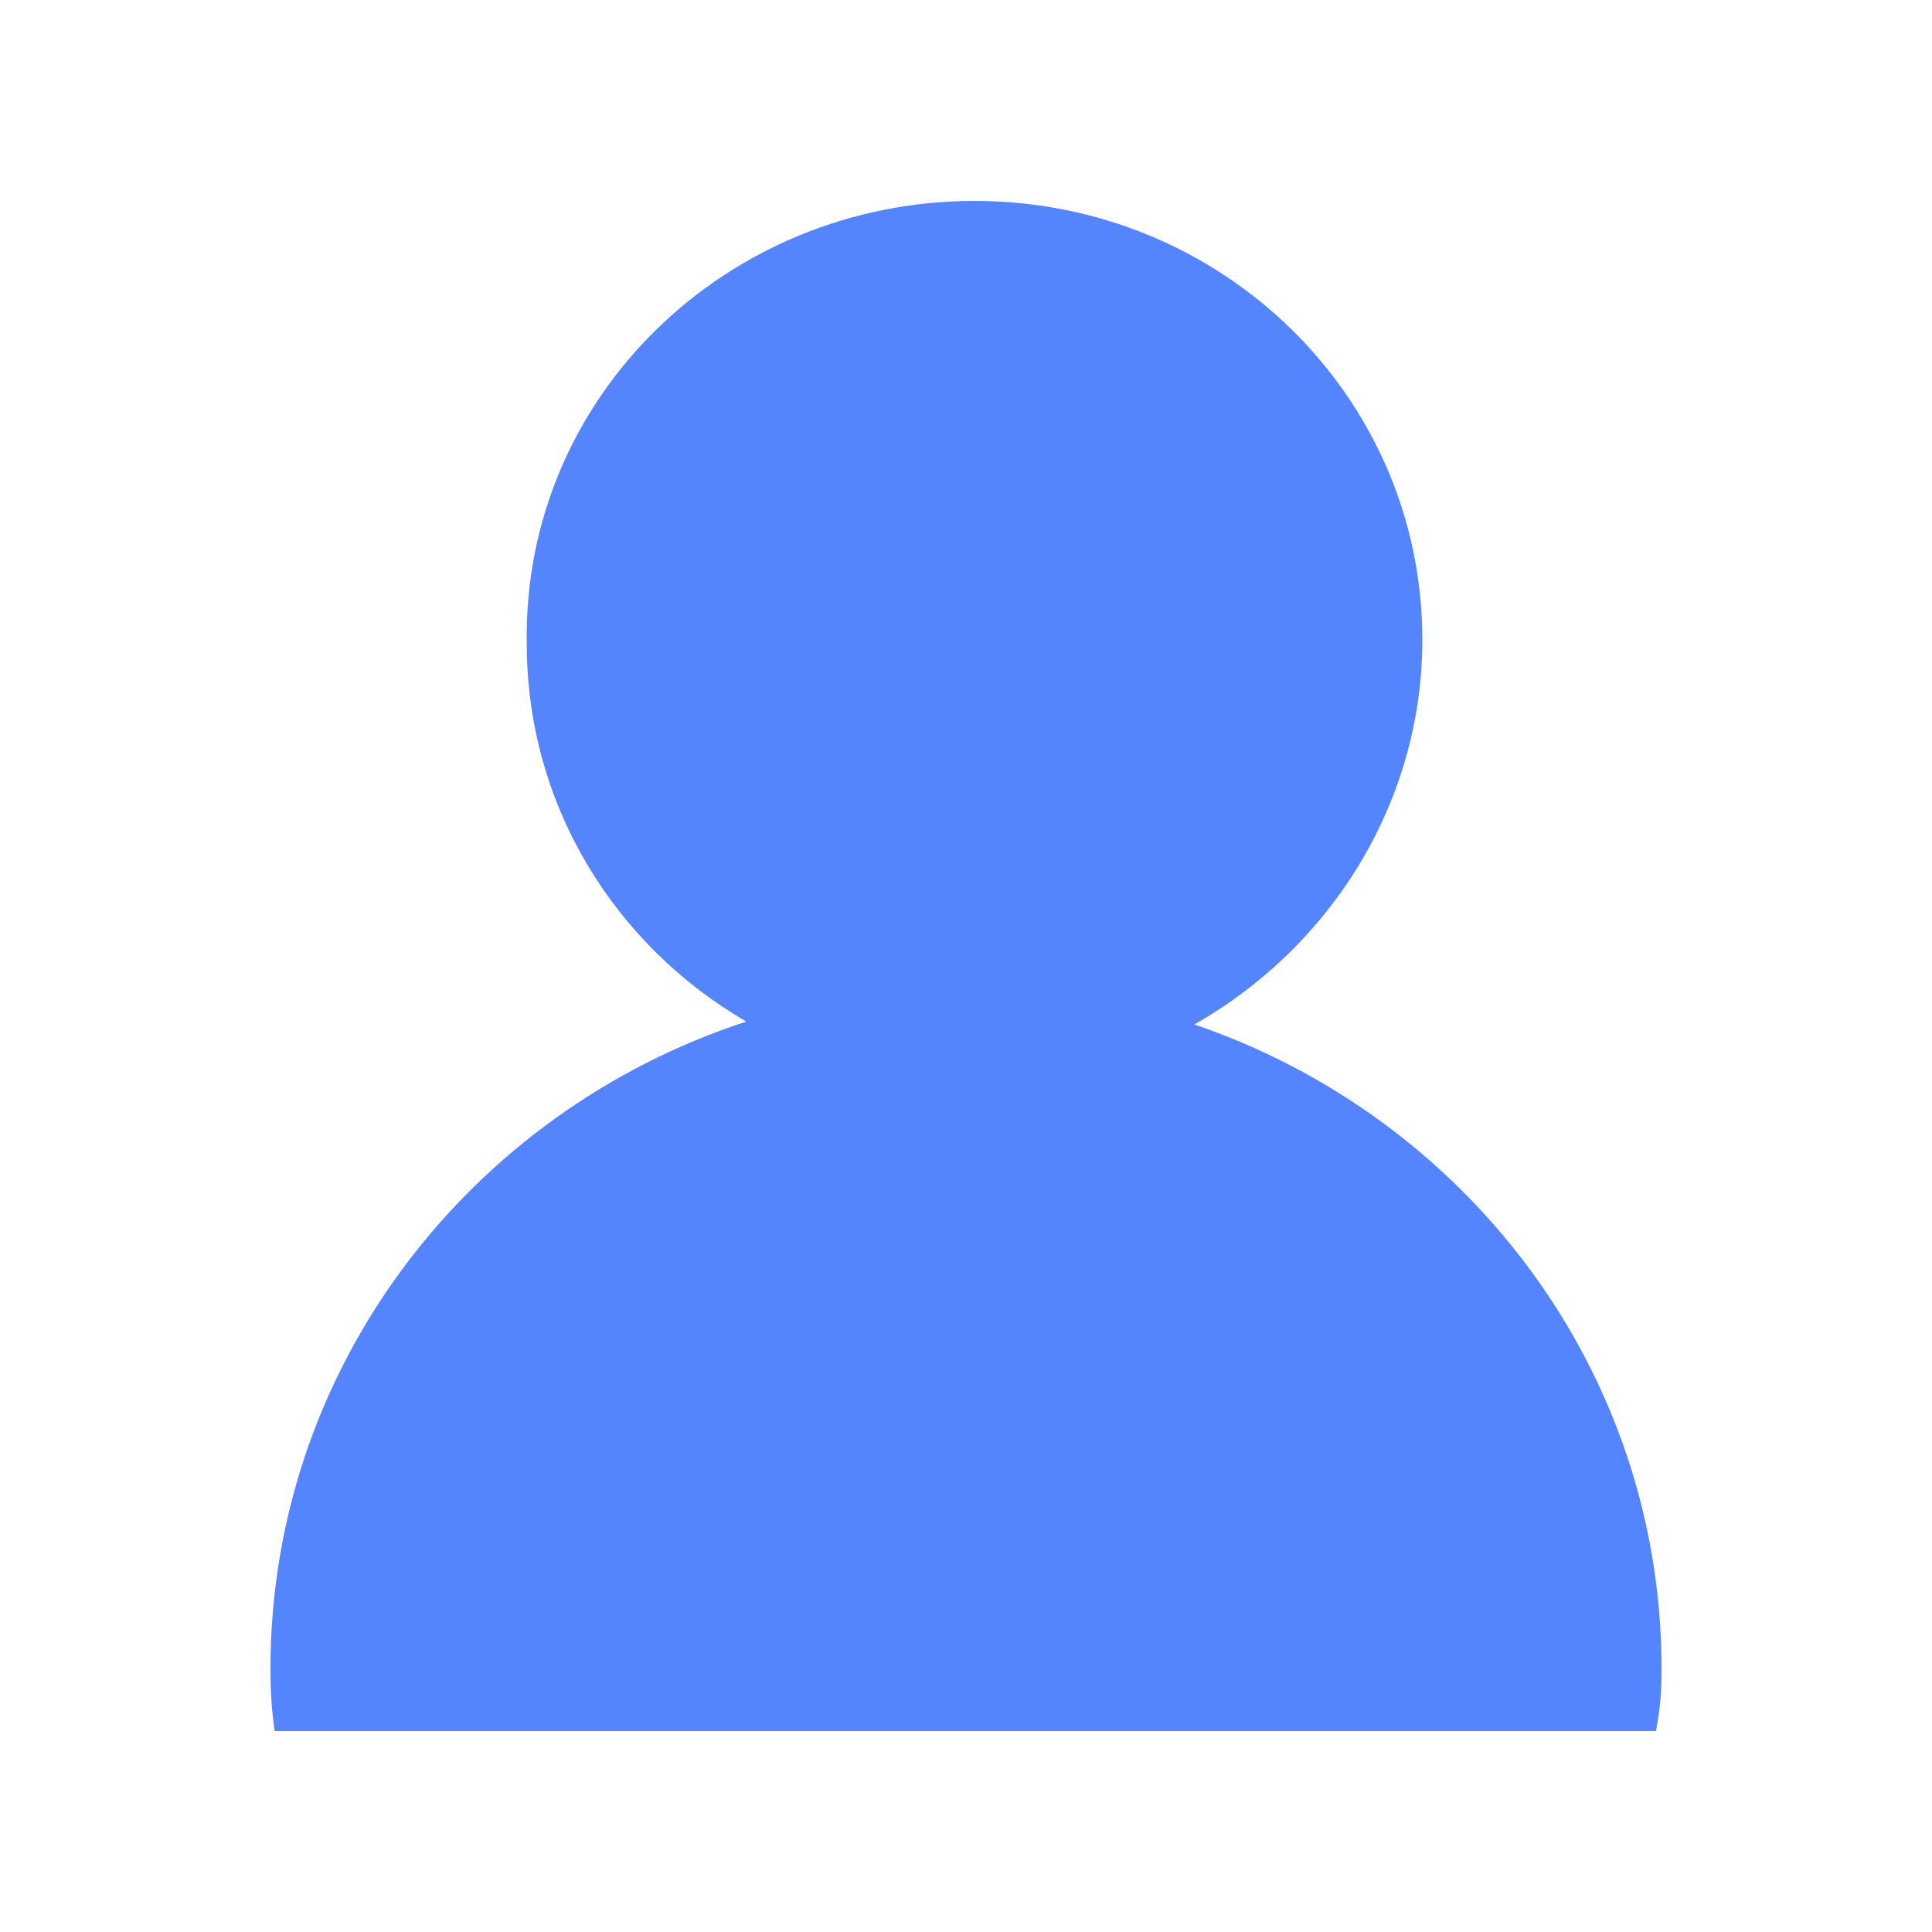 <?xml version="1.0" encoding="UTF-8"?>
<svg width="25px" height="25px" viewBox="0 0 25 25" version="1.1" xmlns="http://www.w3.org/2000/svg" xmlns:xlink="http://www.w3.org/1999/xlink">
    <!-- Generator: Sketch 55.2 (78181) - https://sketchapp.com -->
    <title>icon/my/bule</title>
    <desc>Created with Sketch.</desc>
    <g id="icon/my/bule" stroke="none" stroke-width="1" fill="none" fill-rule="evenodd">
        <path d="M9.657,13.219 C7.954,12.232 6.816,10.414 6.816,8.329 C6.764,5.135 9.403,2.6 12.61,2.6 C15.818,2.6 18.405,5.135 18.405,8.279 C18.405,10.399 17.204,12.266 15.454,13.256 C18.973,14.454 21.5,17.733 21.5,21.591 C21.5,21.967 21.476,22.125 21.429,22.4 L3.554,22.4 C3.518,22.149 3.5,21.92 3.5,21.591 C3.5,17.693 6.08,14.386 9.657,13.219 Z" id="Combined-Shape备份" fill="#5584FF"></path>
    </g>
</svg>